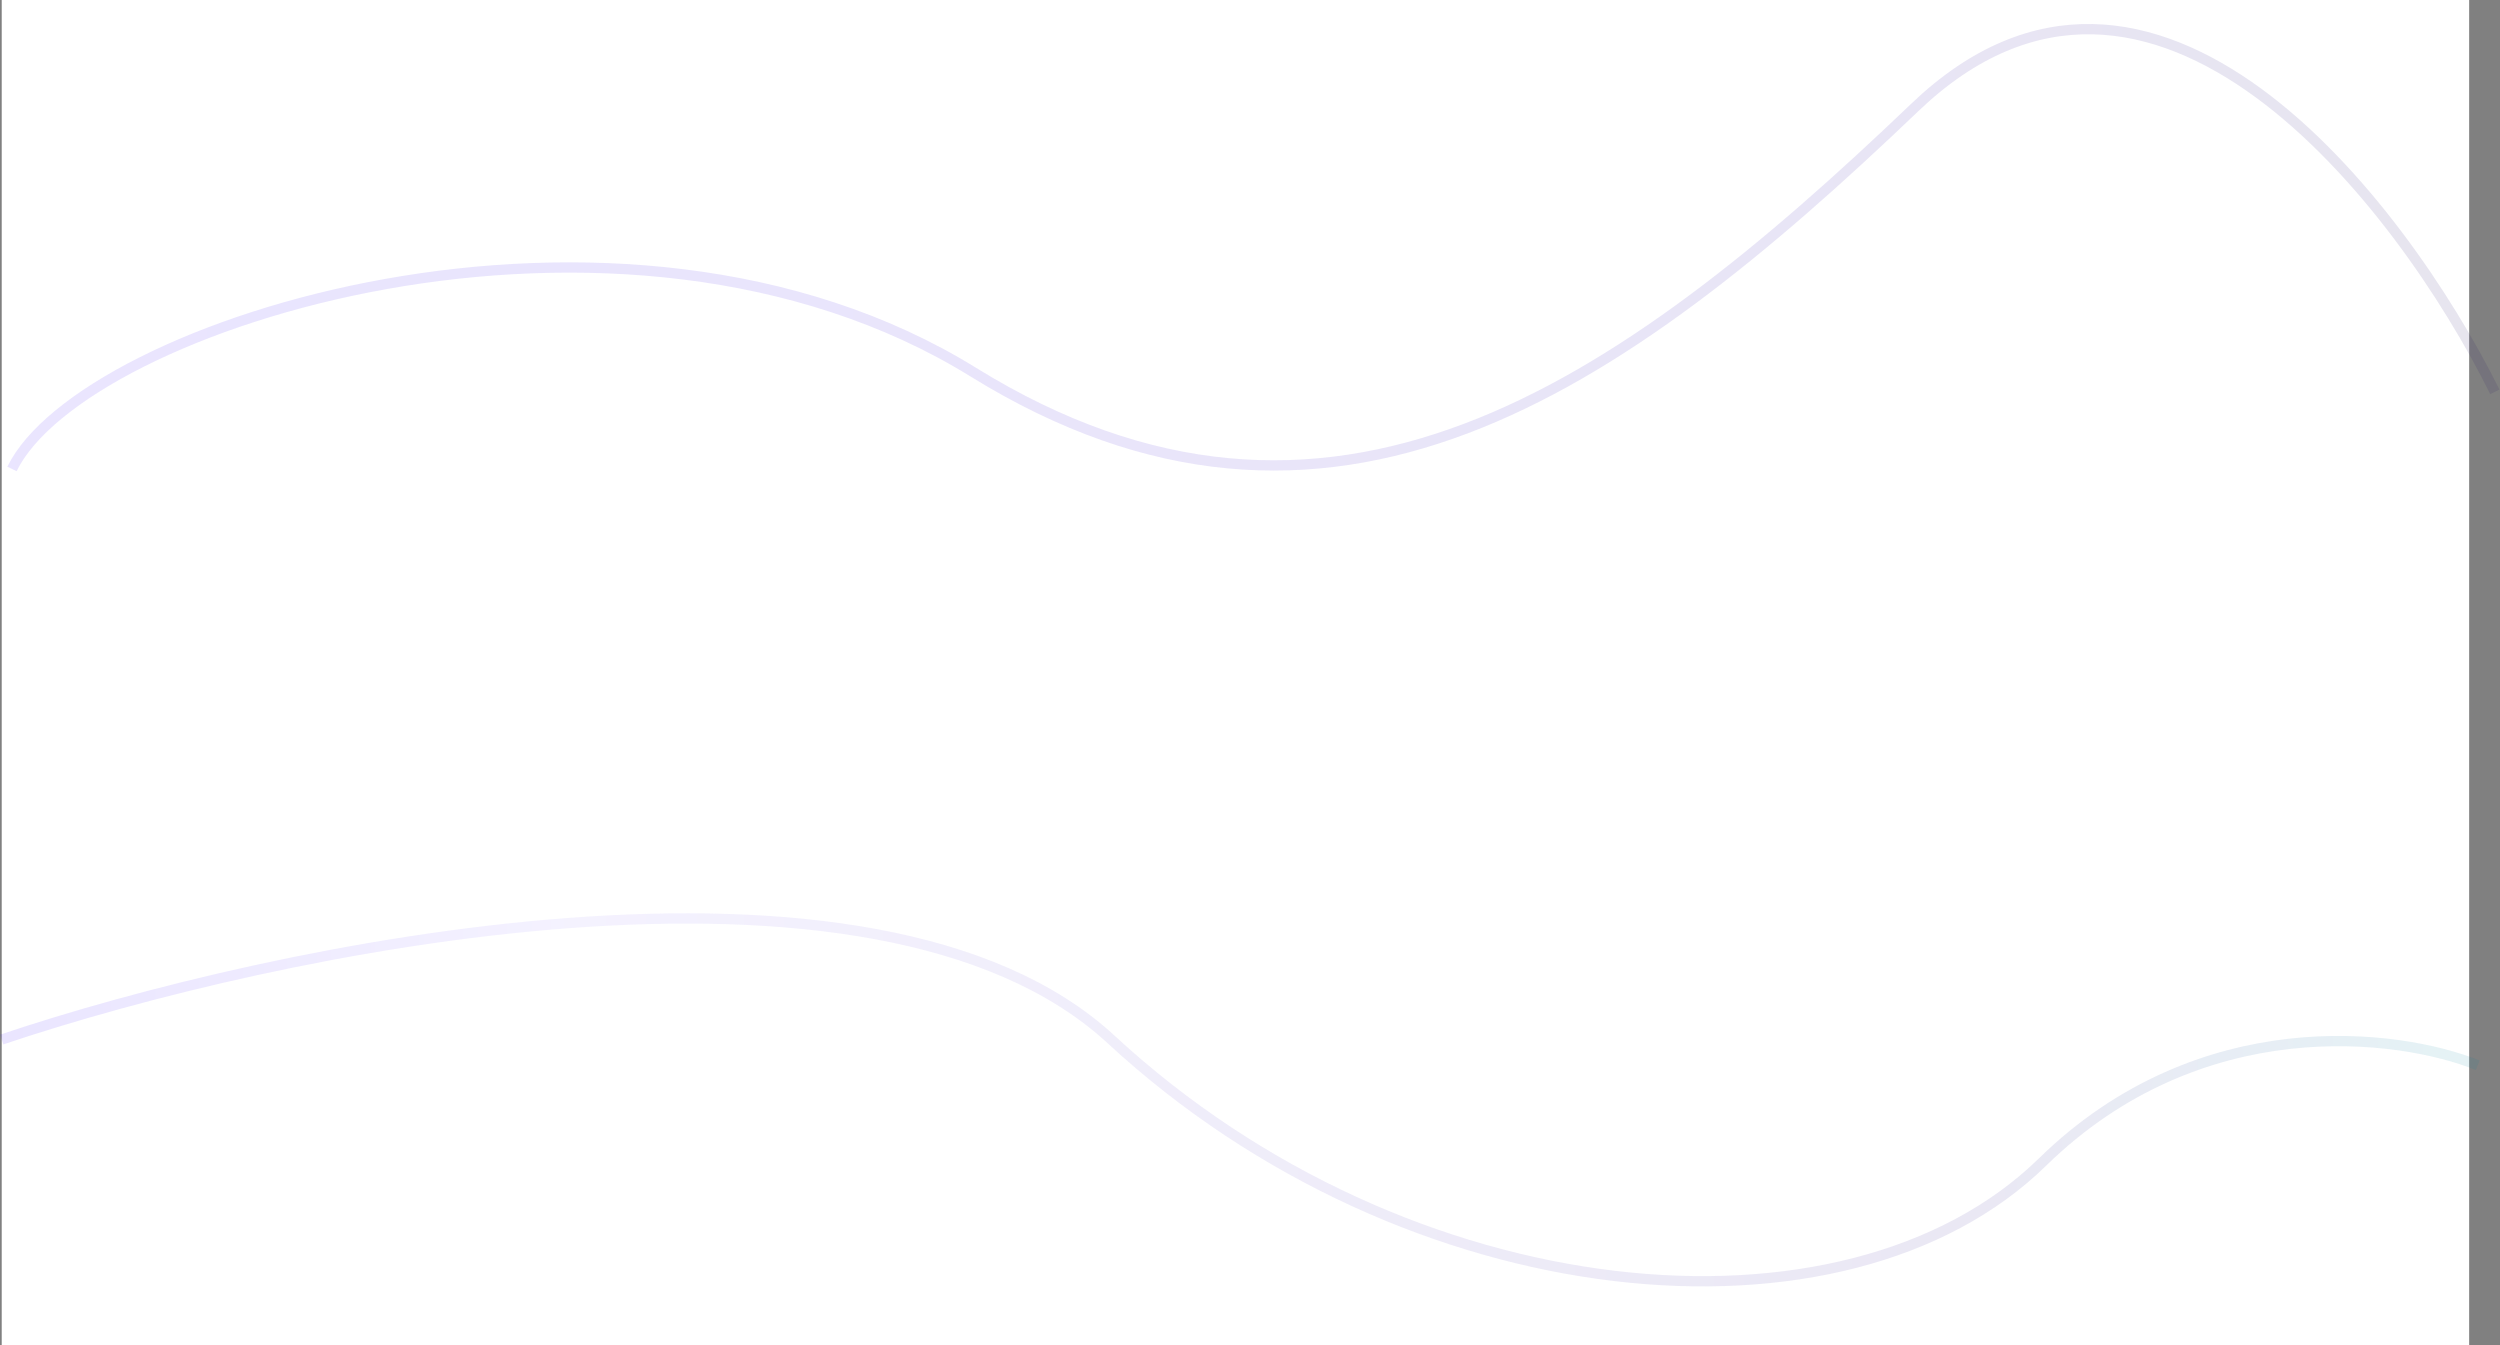 <svg width="1459" height="785" viewBox="0 0 1459 785" fill="none" xmlns="http://www.w3.org/2000/svg">
<rect x="0" y="0" width="1459" height="785" fill="#808080" stroke="none"/>
<rect width="1440" height="785" transform="translate(1)" fill="white"/>
<path d="M1 606.675C159.167 553.342 510.1 478.675 648.5 606.675C821.5 766.675 1077 790.675 1192 678.175C1284 588.175 1399.67 603.009 1446 621.675" stroke="url(#paint0_linear_133_16750)" stroke-opacity="0.1" stroke-width="6"/>
<path d="M1456 228.676C1401 118.009 1256.3 -70.124 1117.5 62.676C944 228.676 775 345.176 568 217.176C361 89.176 48 189.176 7 273.676" stroke="url(#paint1_linear_133_16750)" stroke-opacity="0.1" stroke-width="6"/>
<defs>
<linearGradient id="paint0_linear_133_16750" x1="0.5" y1="595.175" x2="1467.5" y2="595.175" gradientUnits="userSpaceOnUse">
<stop stop-color="#2E00FF"/>
<stop offset="0.224" stop-color="#9780FF"/>
<stop offset="0.786" stop-color="#301A95"/>
<stop offset="0.969" stop-color="#0080A3"/>
</linearGradient>
<linearGradient id="paint1_linear_133_16750" x1="6.5" y1="119.176" x2="1456.5" y2="102.676" gradientUnits="userSpaceOnUse">
<stop stop-color="#2E00FF"/>
<stop offset="0.312" stop-color="#2A00E5"/>
<stop offset="0.766" stop-color="#1D00A0"/>
<stop offset="0.995" stop-color="#11005C"/>
</linearGradient>
</defs>
</svg>
